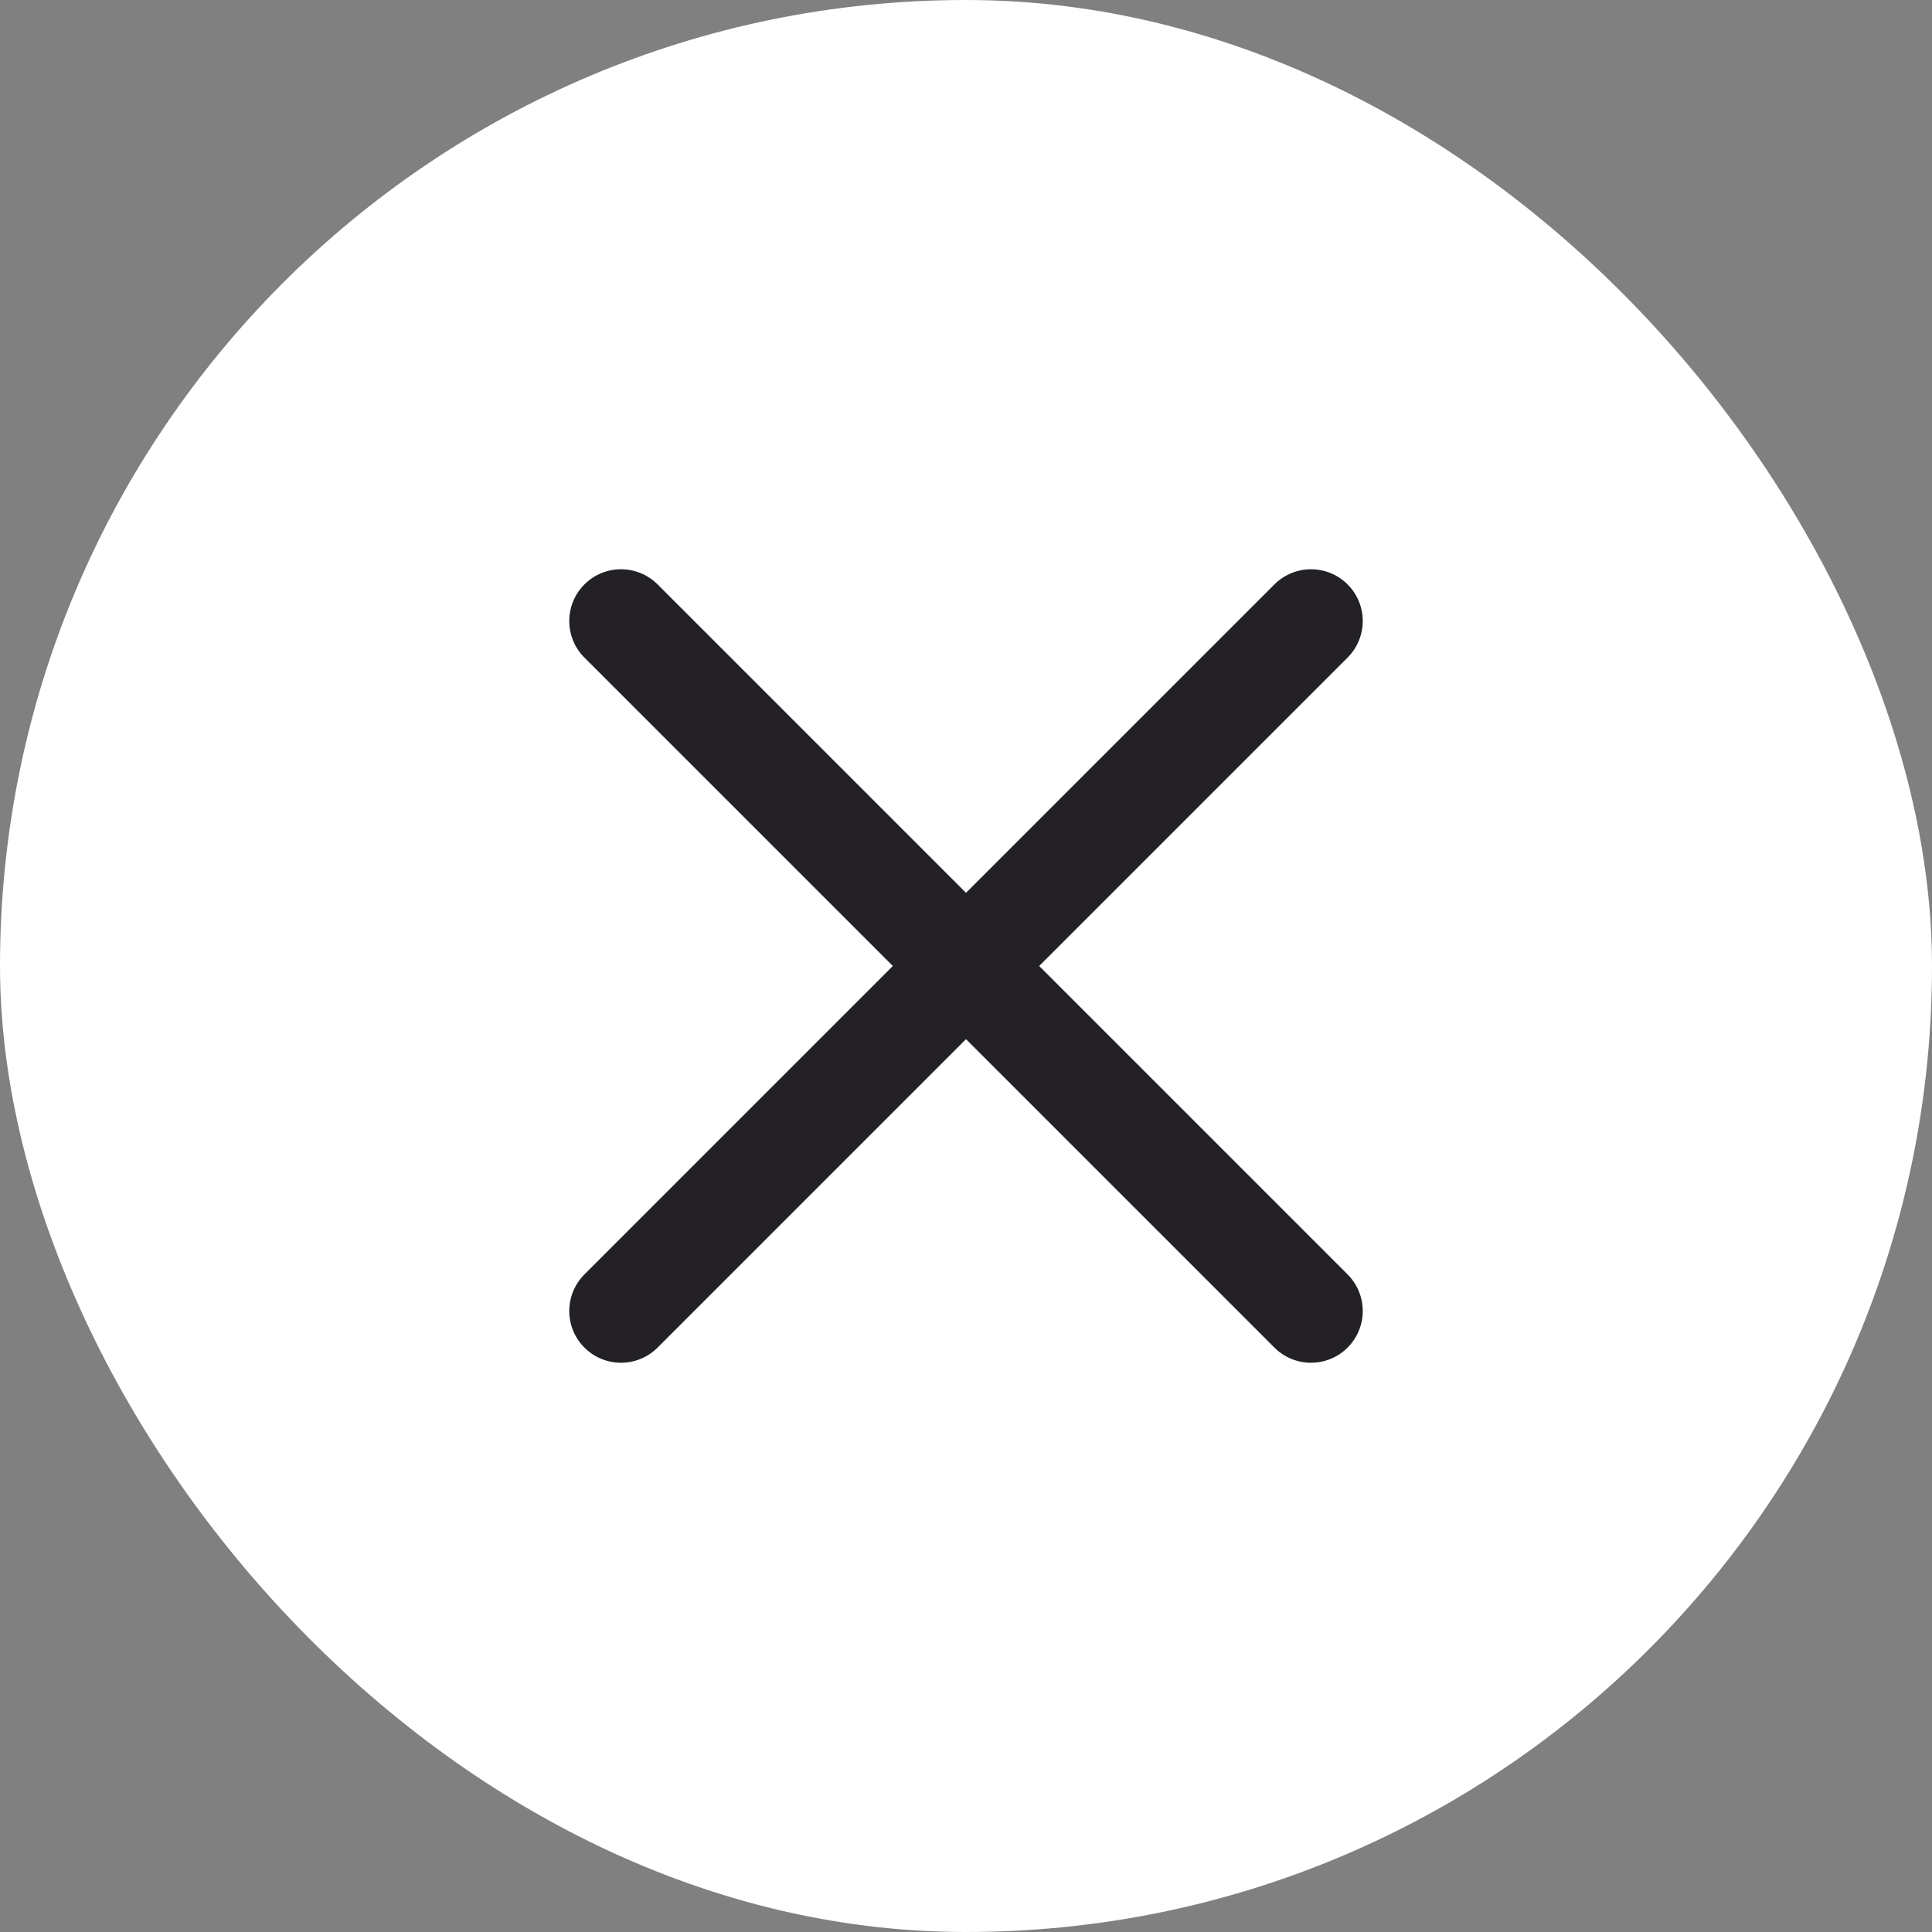 <svg width="28" height="28" viewBox="0 0 28 28" fill="none" xmlns="http://www.w3.org/2000/svg">
<rect x="0" y="0" width="28" height="28" fill="#808080" stroke="none"/>
<rect width="28" height="28" rx="14" fill="white"/>
<path d="M19 9L9 19" stroke="#232126" stroke-width="1.5" stroke-linecap="round" stroke-linejoin="round"/>
<path d="M9 9L19 19" stroke="#232126" stroke-width="1.5" stroke-linecap="round" stroke-linejoin="round"/>
</svg>
